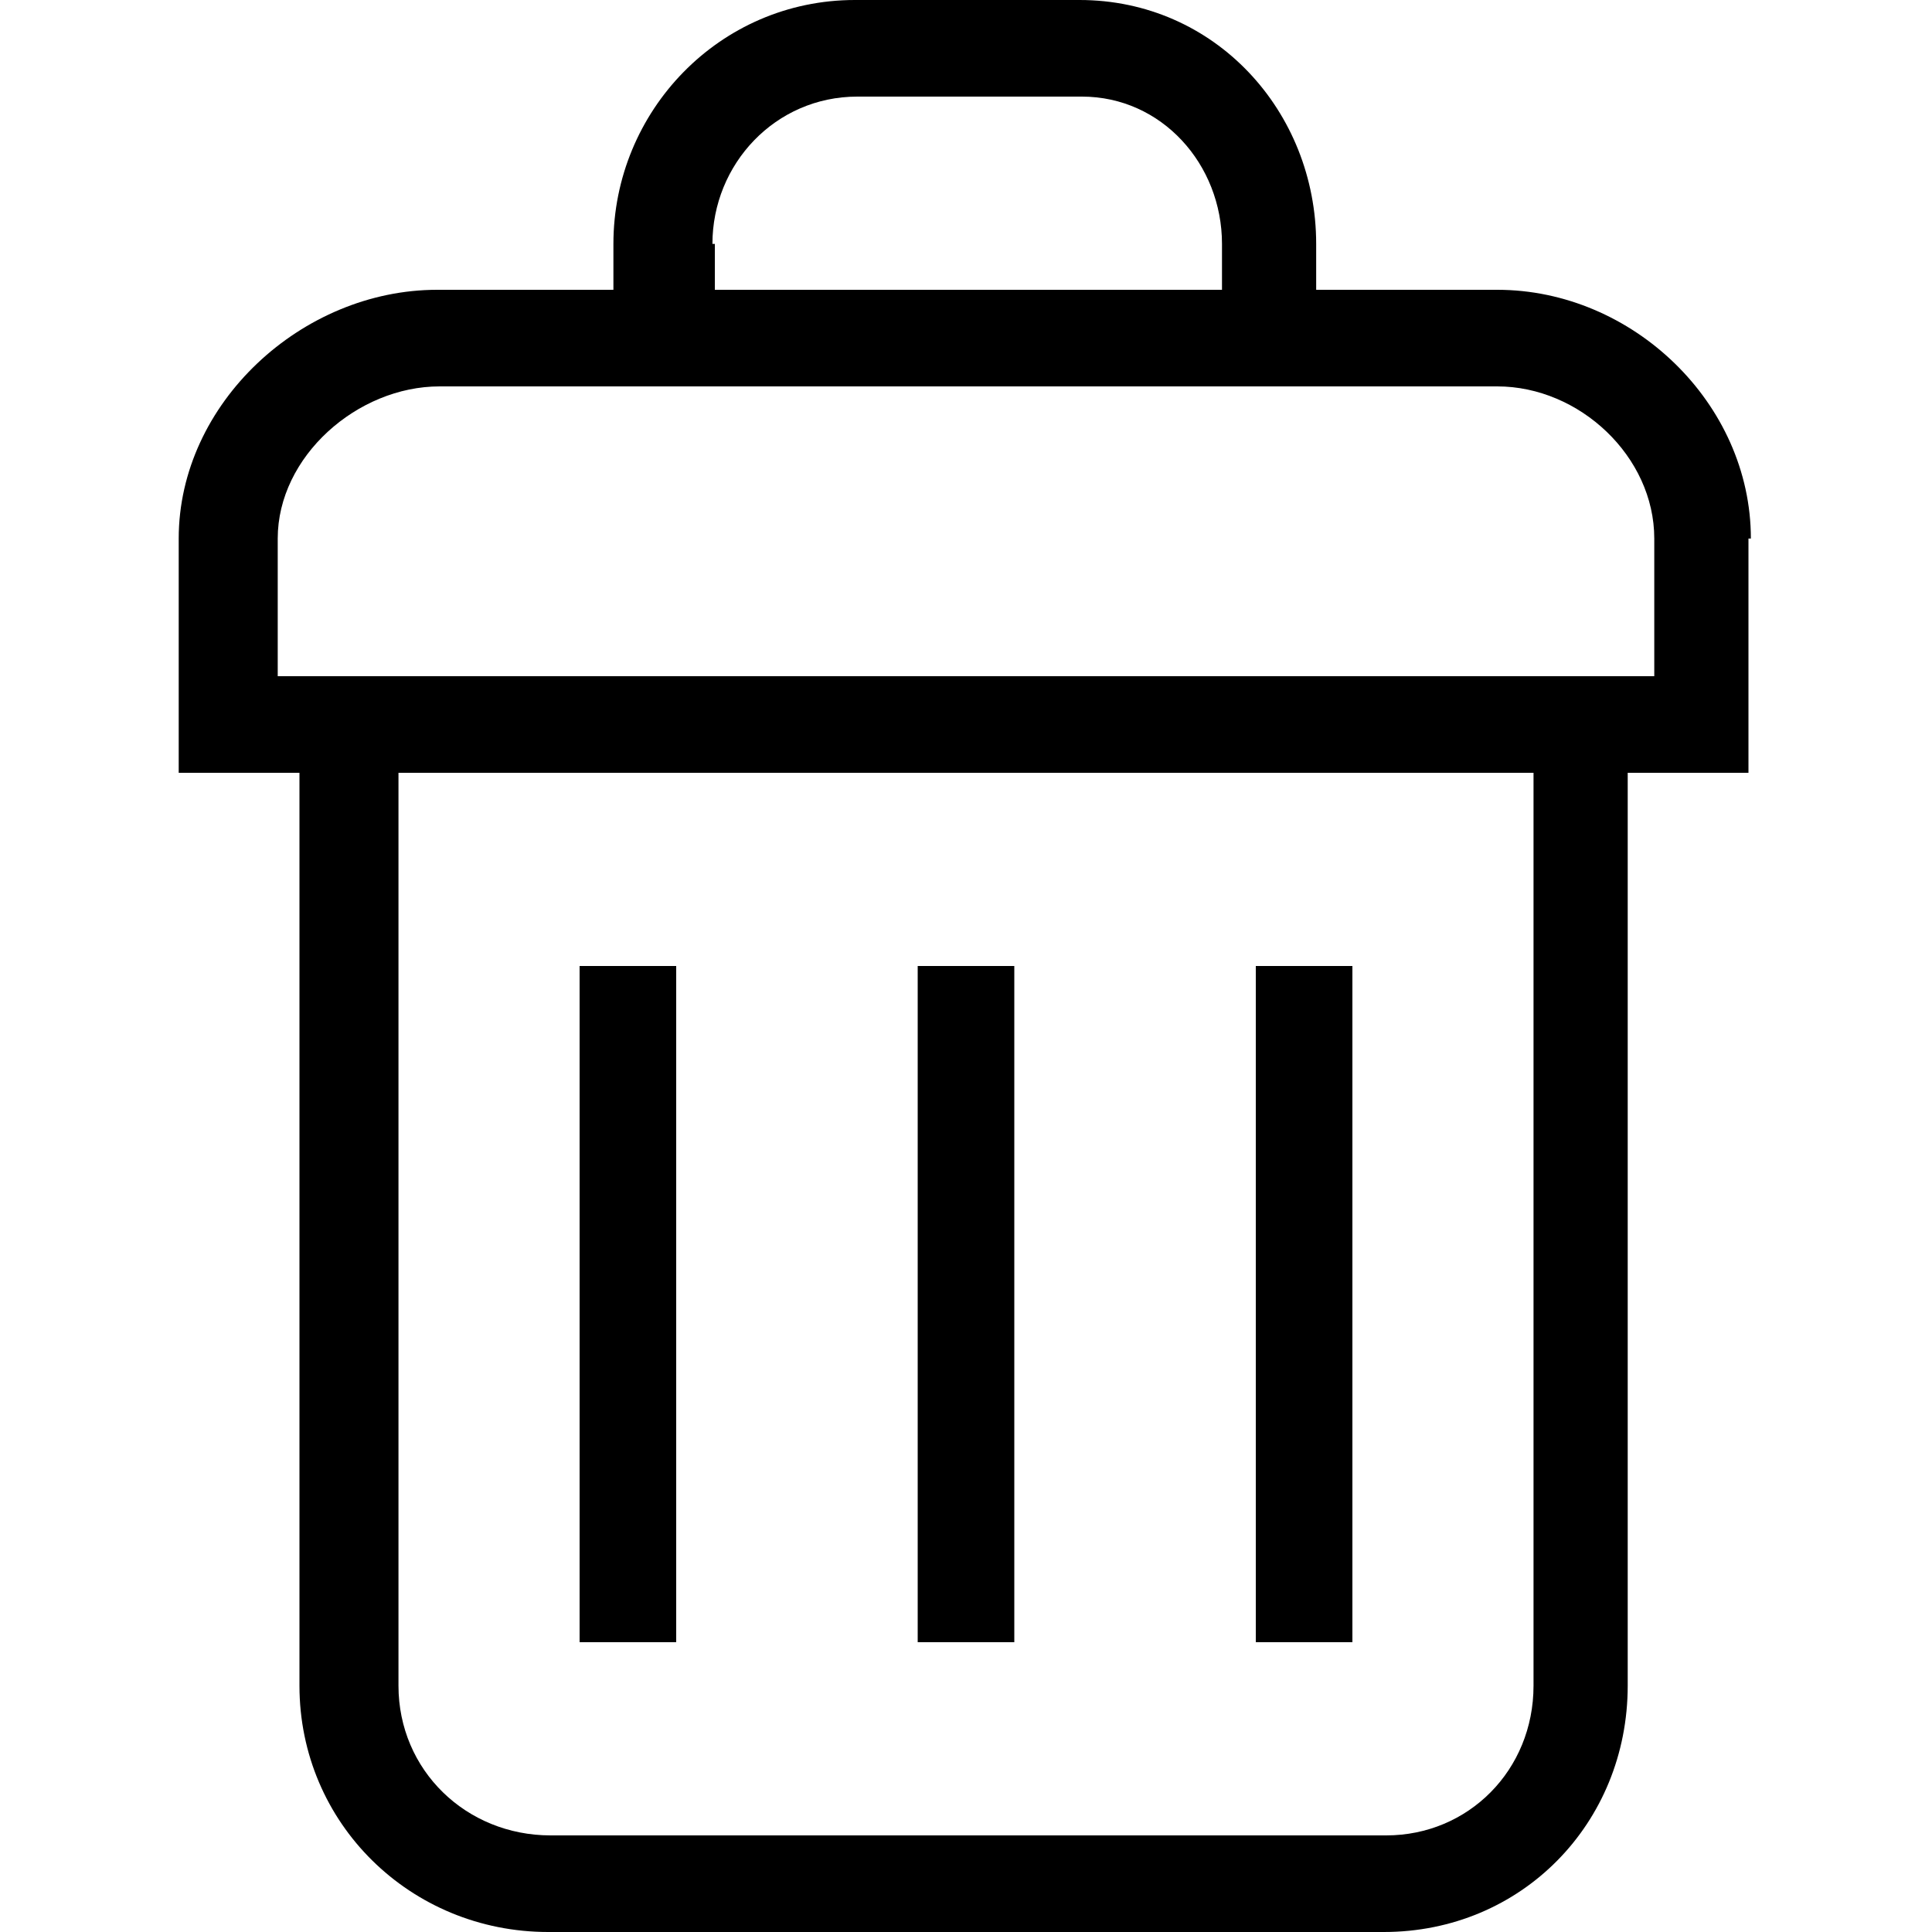 <?xml version="1.0" encoding="utf-8"?>
<!-- Generator: Adobe Illustrator 19.1.1, SVG Export Plug-In . SVG Version: 6.00 Build 0)  -->
<svg version="1.1" id="Calque_1" xmlns="http://www.w3.org/2000/svg" xmlns:xlink="http://www.w3.org/1999/xlink" x="0px" y="0px"
	 viewBox="0 0 80 80" style="enable-background:new 0 0 80 80;" xml:space="preserve">
<path d="M72.5,22.3C72.5,16.7,67.6,12,62,12h-7.5v-1.9C54.5,4.6,50.3,0,44.7,0h-9.3c-5.6,0-10,4.6-10,10.1V12h-7.3
	c-5.6,0-10.7,4.7-10.7,10.3V32h5v37.8c0,5.7,4.6,10.2,10.3,10.2h34.6c5.7,0,10.1-4.5,10.1-10.2V32h5V22.3z M29.5,10.1
	c0-3.3,2.6-6.1,6-6.1h9.3c3.3,0,5.8,2.8,5.8,6.1V12h-21V10.1z M63.5,69.8c0,3.5-2.7,6.2-6.1,6.2H22.8c-3.5,0-6.3-2.7-6.3-6.2V32h47
	V69.8z M68.5,28h-57v-5.7c0-3.4,3.3-6.3,6.7-6.3H62c3.4,0,6.5,2.9,6.5,6.3V28z"/>
<g>
	<rect x="24" y="40" width="4" height="28"/>
</g>
<g>
	<rect x="38" y="40" width="4" height="28"/>
</g>
<g>
	<rect x="52" y="40" width="4" height="28"/>
</g>
</svg>
